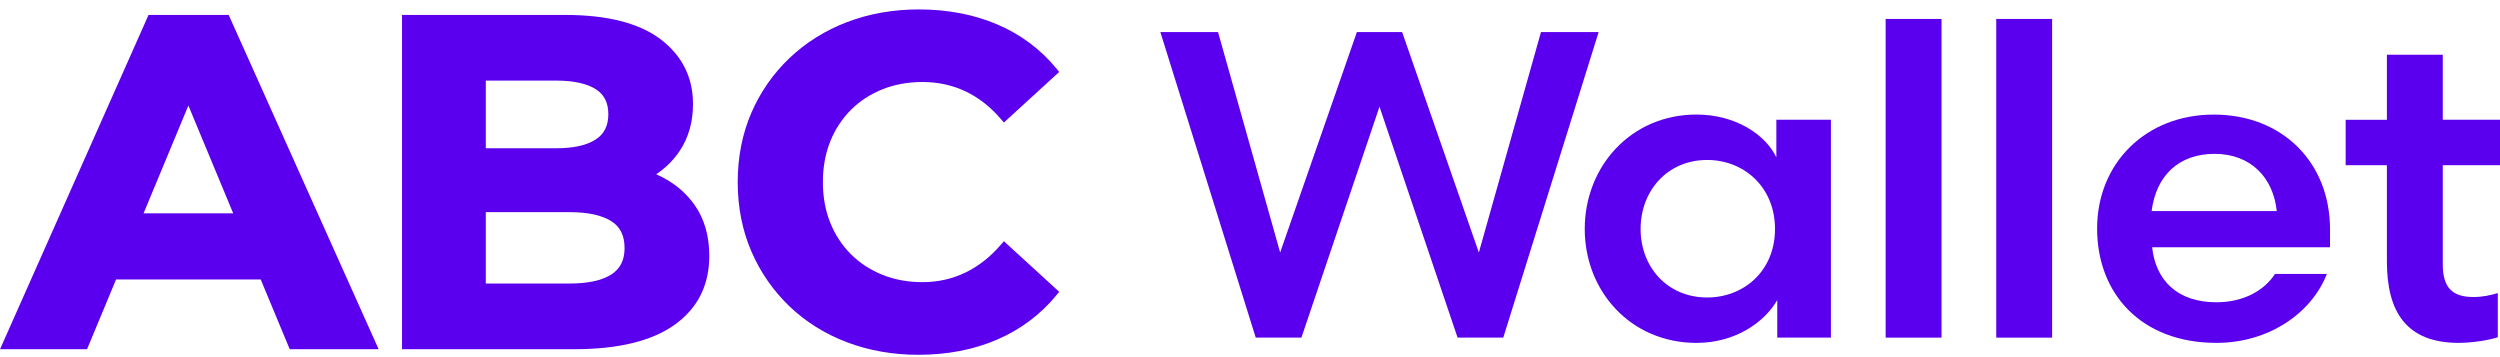 <svg width="133" height="19" viewBox="0 0 133 19" fill="none" xmlns="http://www.w3.org/2000/svg">
<path d="M7.902 0.795L0.002 18.577H4.631L6.174 14.869H13.871L15.413 18.577H20.143L12.166 0.795H7.902ZM7.637 11.35L10.022 5.615L12.407 11.35H7.637Z" fill="#5B00EF"/>
<path d="M34.91 9.27C35.414 8.934 35.832 8.518 36.161 8.027C36.632 7.322 36.868 6.484 36.868 5.534C36.868 4.111 36.283 2.948 35.13 2.079C33.996 1.227 32.298 0.795 30.081 0.795H21.388V18.577H30.575C32.888 18.577 34.674 18.142 35.88 17.285C37.112 16.409 37.735 15.175 37.735 13.618C37.735 12.568 37.479 11.665 36.975 10.937C36.474 10.211 35.779 9.652 34.913 9.273L34.91 9.27ZM33.227 13.195C33.227 13.84 32.996 14.299 32.523 14.602C32.022 14.922 31.274 15.084 30.302 15.084H25.845V11.286H30.302C31.274 11.286 32.022 11.448 32.523 11.768C32.998 12.069 33.227 12.537 33.227 13.198V13.195ZM31.692 7.42C31.215 7.731 30.506 7.888 29.586 7.888H25.845V4.288H29.586C30.508 4.288 31.217 4.441 31.694 4.744C32.143 5.03 32.363 5.465 32.363 6.076C32.363 6.687 32.143 7.129 31.692 7.42Z" fill="#5B00EF"/>
<path d="M53.246 13.016C52.695 13.663 52.06 14.162 51.358 14.501C50.661 14.838 49.894 15.01 49.075 15.01C48.302 15.01 47.583 14.878 46.941 14.618C46.299 14.36 45.735 13.99 45.265 13.522C44.797 13.052 44.427 12.489 44.169 11.846C43.909 11.202 43.778 10.476 43.778 9.686C43.778 8.895 43.909 8.17 44.169 7.525C44.427 6.883 44.797 6.319 45.265 5.849C45.735 5.379 46.299 5.011 46.941 4.753C47.586 4.495 48.304 4.362 49.078 4.362C49.894 4.362 50.663 4.529 51.36 4.858C52.06 5.188 52.692 5.684 53.246 6.331L53.406 6.52L56.35 3.827L56.207 3.652C55.361 2.621 54.299 1.828 53.05 1.298C51.807 0.768 50.403 0.501 48.877 0.501C47.521 0.501 46.239 0.728 45.072 1.172C43.902 1.618 42.868 2.263 42.001 3.089C41.132 3.915 40.449 4.899 39.969 6.009C39.49 7.121 39.246 8.361 39.246 9.688C39.246 11.015 39.49 12.255 39.969 13.367C40.449 14.48 41.13 15.461 41.989 16.287C42.849 17.113 43.878 17.758 45.048 18.204C46.215 18.648 47.495 18.875 48.853 18.875C50.396 18.875 51.807 18.603 53.05 18.066C54.299 17.526 55.361 16.729 56.207 15.7L56.35 15.525L53.406 12.832L53.246 13.021V13.016Z" fill="#5B00EF"/>
<path d="M78.675 13.433L81.98 1.706H85.047L79.974 17.962H77.544L73.389 5.676L69.235 17.962H66.805L61.731 1.706H64.799L68.104 13.433L72.186 1.706H74.593L78.675 13.433Z" fill="#5B00EF"/>
<path d="M97.405 6.374V17.962H94.55V15.966C93.865 17.151 92.308 18.242 90.255 18.242C86.762 18.242 84.308 15.501 84.308 12.18C84.308 8.859 86.762 6.094 90.255 6.094C92.308 6.094 93.912 7.14 94.502 8.37V6.371H97.405V6.374ZM90.821 15.826C92.778 15.826 94.43 14.41 94.43 12.18C94.43 9.95 92.778 8.51 90.821 8.51C88.696 8.51 87.28 10.16 87.28 12.18C87.28 14.2 88.696 15.826 90.821 15.826Z" fill="#5B00EF"/>
<path d="M100.316 17.959V1.008H103.289V17.962H100.316V17.959Z" fill="#5B00EF"/>
<path d="M106.2 17.959V1.008H109.173V17.962H106.2V17.959Z" fill="#5B00EF"/>
<path d="M114.493 13.154C114.682 14.896 115.816 16.081 117.915 16.081C119.354 16.081 120.465 15.453 121.03 14.572H123.79C122.988 16.639 120.722 18.241 117.915 18.241C113.904 18.241 111.566 15.617 111.566 12.158C111.566 8.699 114.138 6.096 117.774 6.096C121.41 6.096 123.957 8.627 123.957 12.203V13.156H114.493V13.154ZM114.47 11.227H121.123C120.935 9.439 119.732 8.185 117.819 8.185C115.907 8.185 114.704 9.346 114.467 11.227H114.47Z" fill="#5B00EF"/>
<path d="M126.983 2.911H129.956V6.371H133V8.787H129.956V14.058C129.956 15.266 130.428 15.801 131.584 15.801C132.08 15.801 132.482 15.708 132.883 15.593V17.938C132.505 18.079 131.562 18.241 130.806 18.241C128.022 18.241 126.983 16.591 126.983 13.922V8.789H124.789V6.373H126.983V2.914V2.911Z" fill="#5B00EF"/>
</svg>

